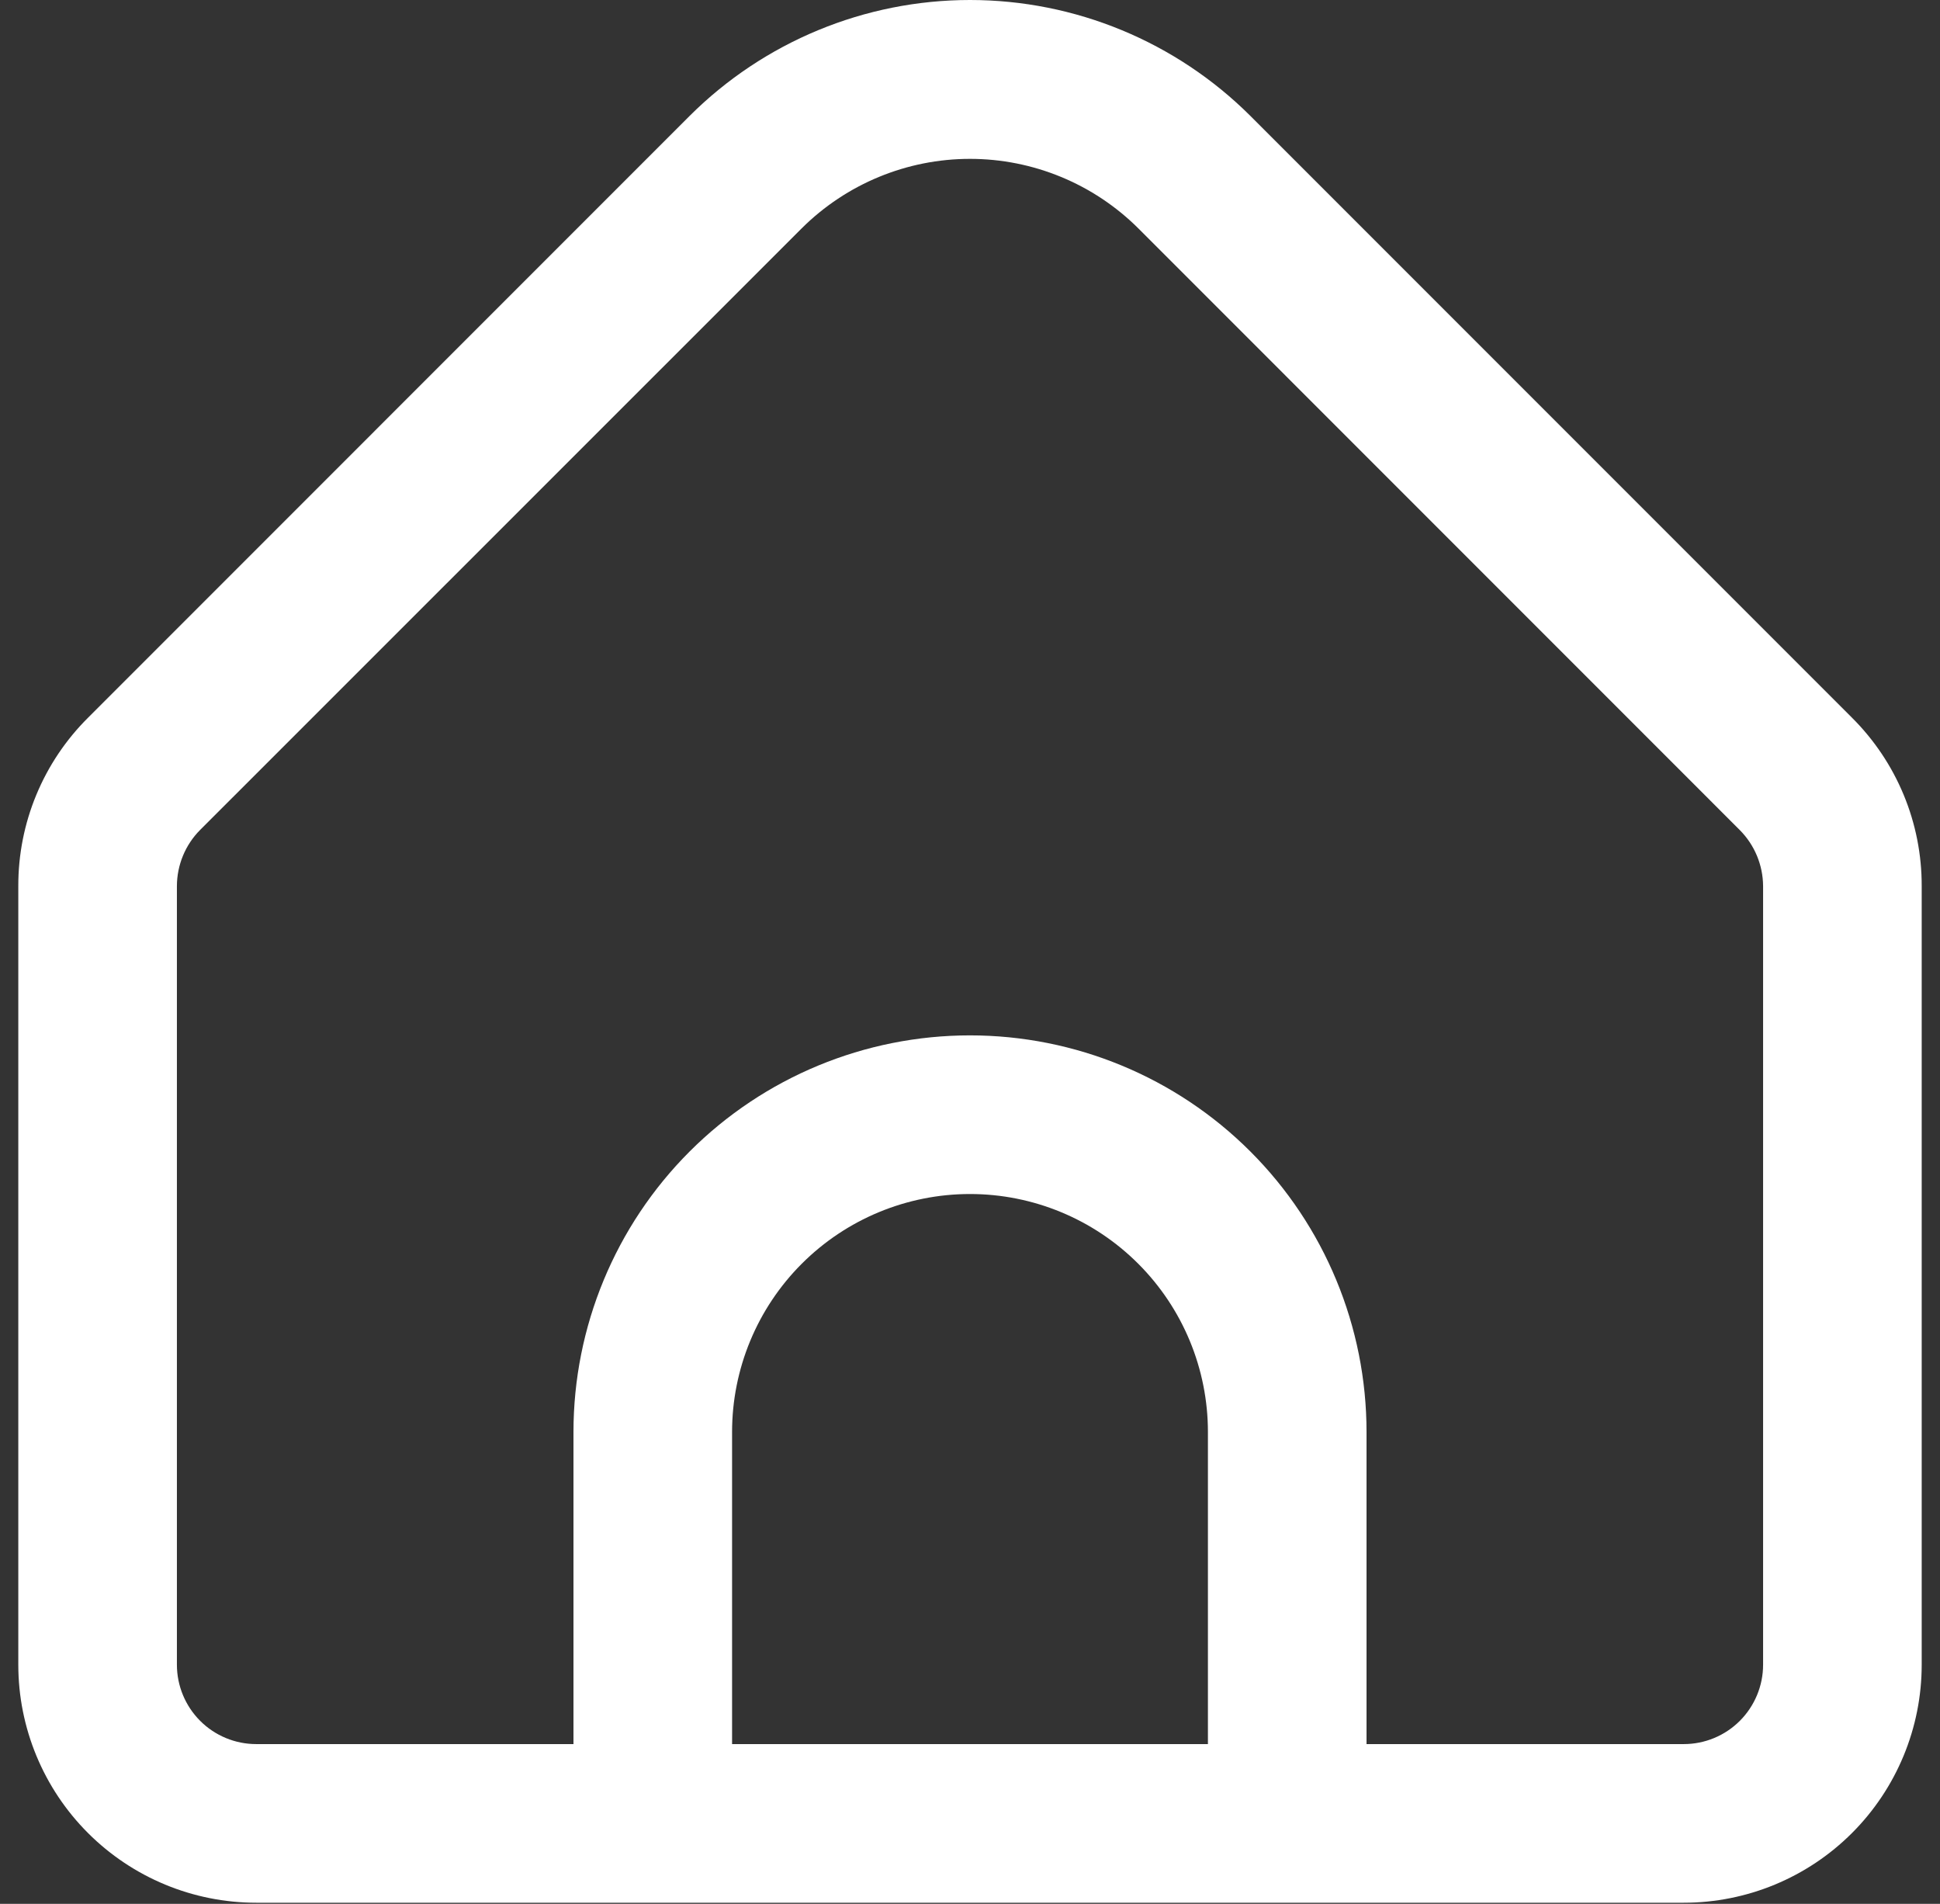 <svg width="53" height="52" viewBox="0 0 53 52" fill="white" xmlns="http://www.w3.org/2000/svg">
<rect x="0" y="0" width="53" height="52" fill="#333333" stroke="none"/>
<path d="M50.596 19.603L34.161 3.167C32.127 1.139 29.372 0 26.5 0C23.628 0 20.873 1.139 18.839 3.167L2.405 19.603C1.799 20.205 1.319 20.921 0.992 21.71C0.665 22.499 0.498 23.345 0.5 24.199V45.469C0.5 47.193 1.185 48.846 2.404 50.065C3.623 51.284 5.276 51.969 7 51.969H46C47.724 51.969 49.377 51.284 50.596 50.065C51.815 48.846 52.5 47.193 52.5 45.469V24.199C52.502 23.345 52.335 22.499 52.008 21.71C51.681 20.921 51.201 20.205 50.596 19.603ZM33 47.636H20V39.112C20 37.388 20.685 35.735 21.904 34.516C23.123 33.297 24.776 32.612 26.5 32.612C28.224 32.612 29.877 33.297 31.096 34.516C32.315 35.735 33 37.388 33 39.112V47.636ZM48.167 45.469C48.167 46.043 47.938 46.594 47.532 47.001C47.126 47.407 46.575 47.636 46 47.636H37.333V39.112C37.333 36.239 36.192 33.483 34.16 31.451C32.129 29.42 29.373 28.279 26.5 28.279C23.627 28.279 20.871 29.42 18.84 31.451C16.808 33.483 15.667 36.239 15.667 39.112V47.636H7C6.425 47.636 5.874 47.407 5.468 47.001C5.062 46.594 4.833 46.043 4.833 45.469V24.199C4.835 23.625 5.063 23.074 5.468 22.667L21.902 6.237C23.124 5.021 24.777 4.339 26.5 4.339C28.223 4.339 29.876 5.021 31.098 6.237L47.532 22.673C47.935 23.079 48.163 23.627 48.167 24.199V45.469Z"/>
</svg>
